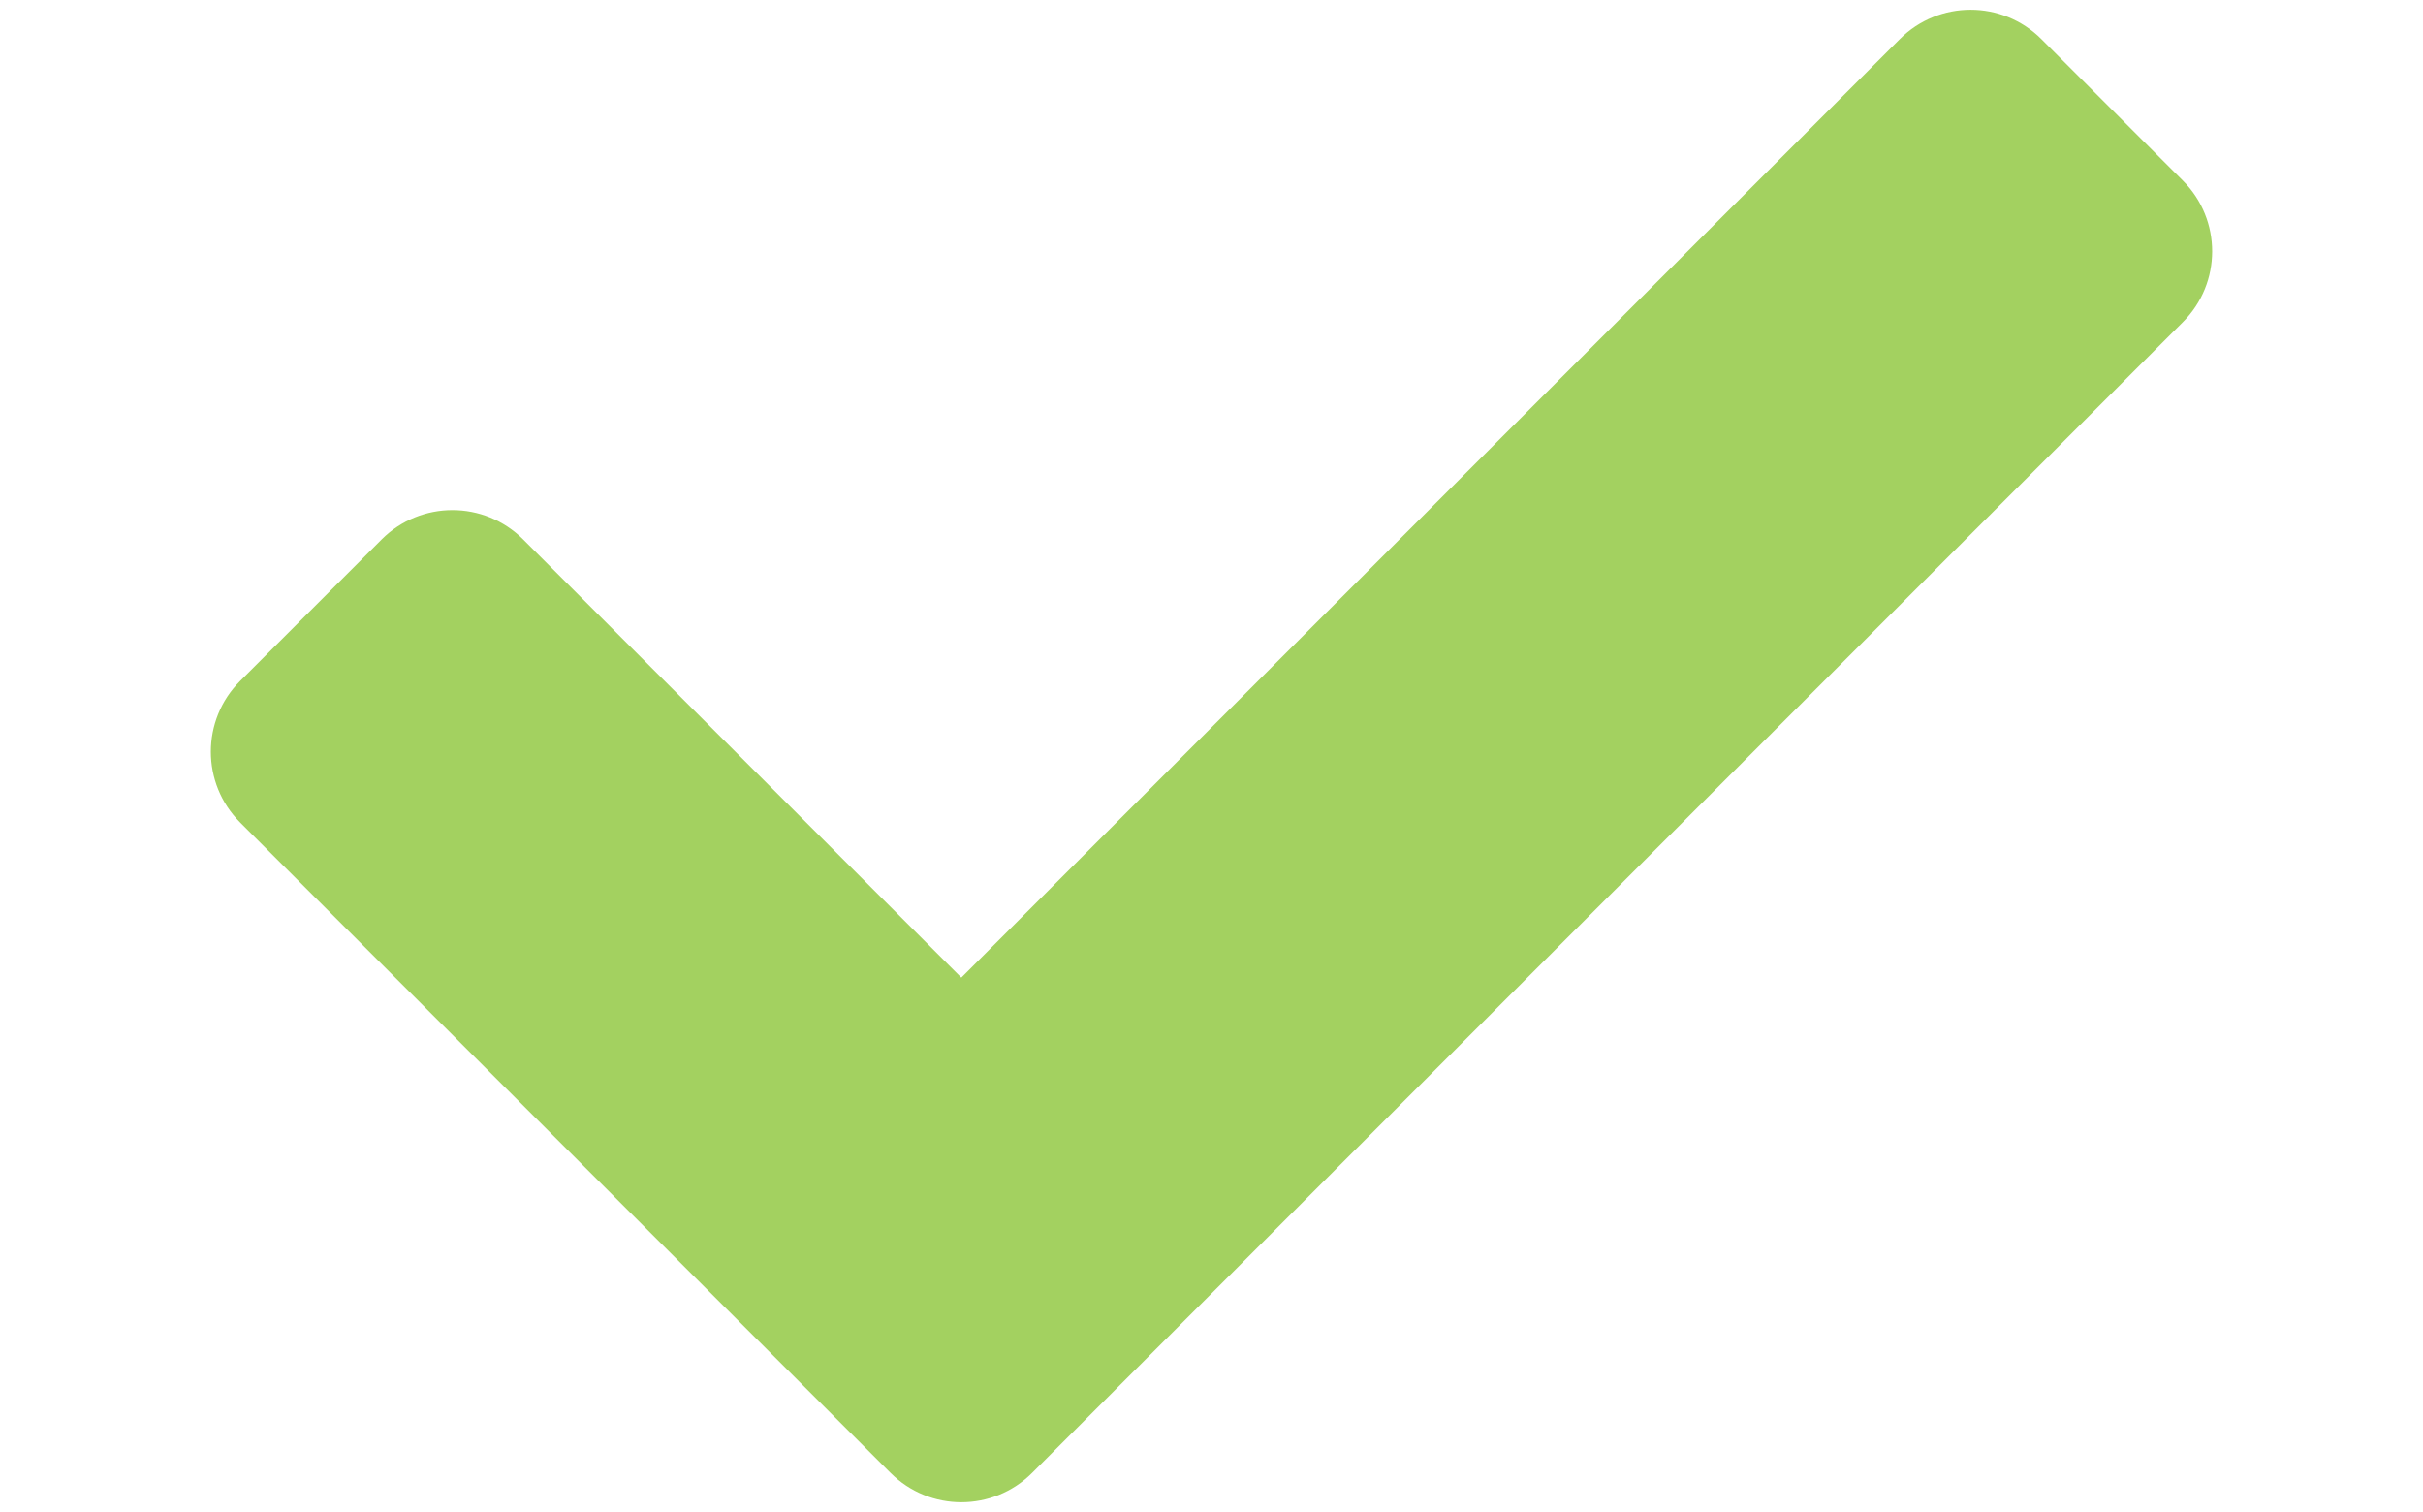 <svg xmlns="http://www.w3.org/2000/svg" width="2500" height="1560" aria-hidden="true" class="svg-inline--fa fa-check fa-w-16" data-icon="check" data-prefix="fas" viewBox="-2.499 62.599 516.998 386.803"><path fill="#a3d160" d="m173.898 439.404-166.4-166.4c-9.997-9.997-9.997-26.206 0-36.204l36.203-36.204c9.997-9.998 26.207-9.998 36.204 0L192 312.69 432.095 72.596c9.997-9.997 26.207-9.997 36.204 0l36.203 36.204c9.997 9.997 9.997 26.206 0 36.204l-294.4 294.401c-9.998 9.997-26.207 9.997-36.204-.001z"/></svg>